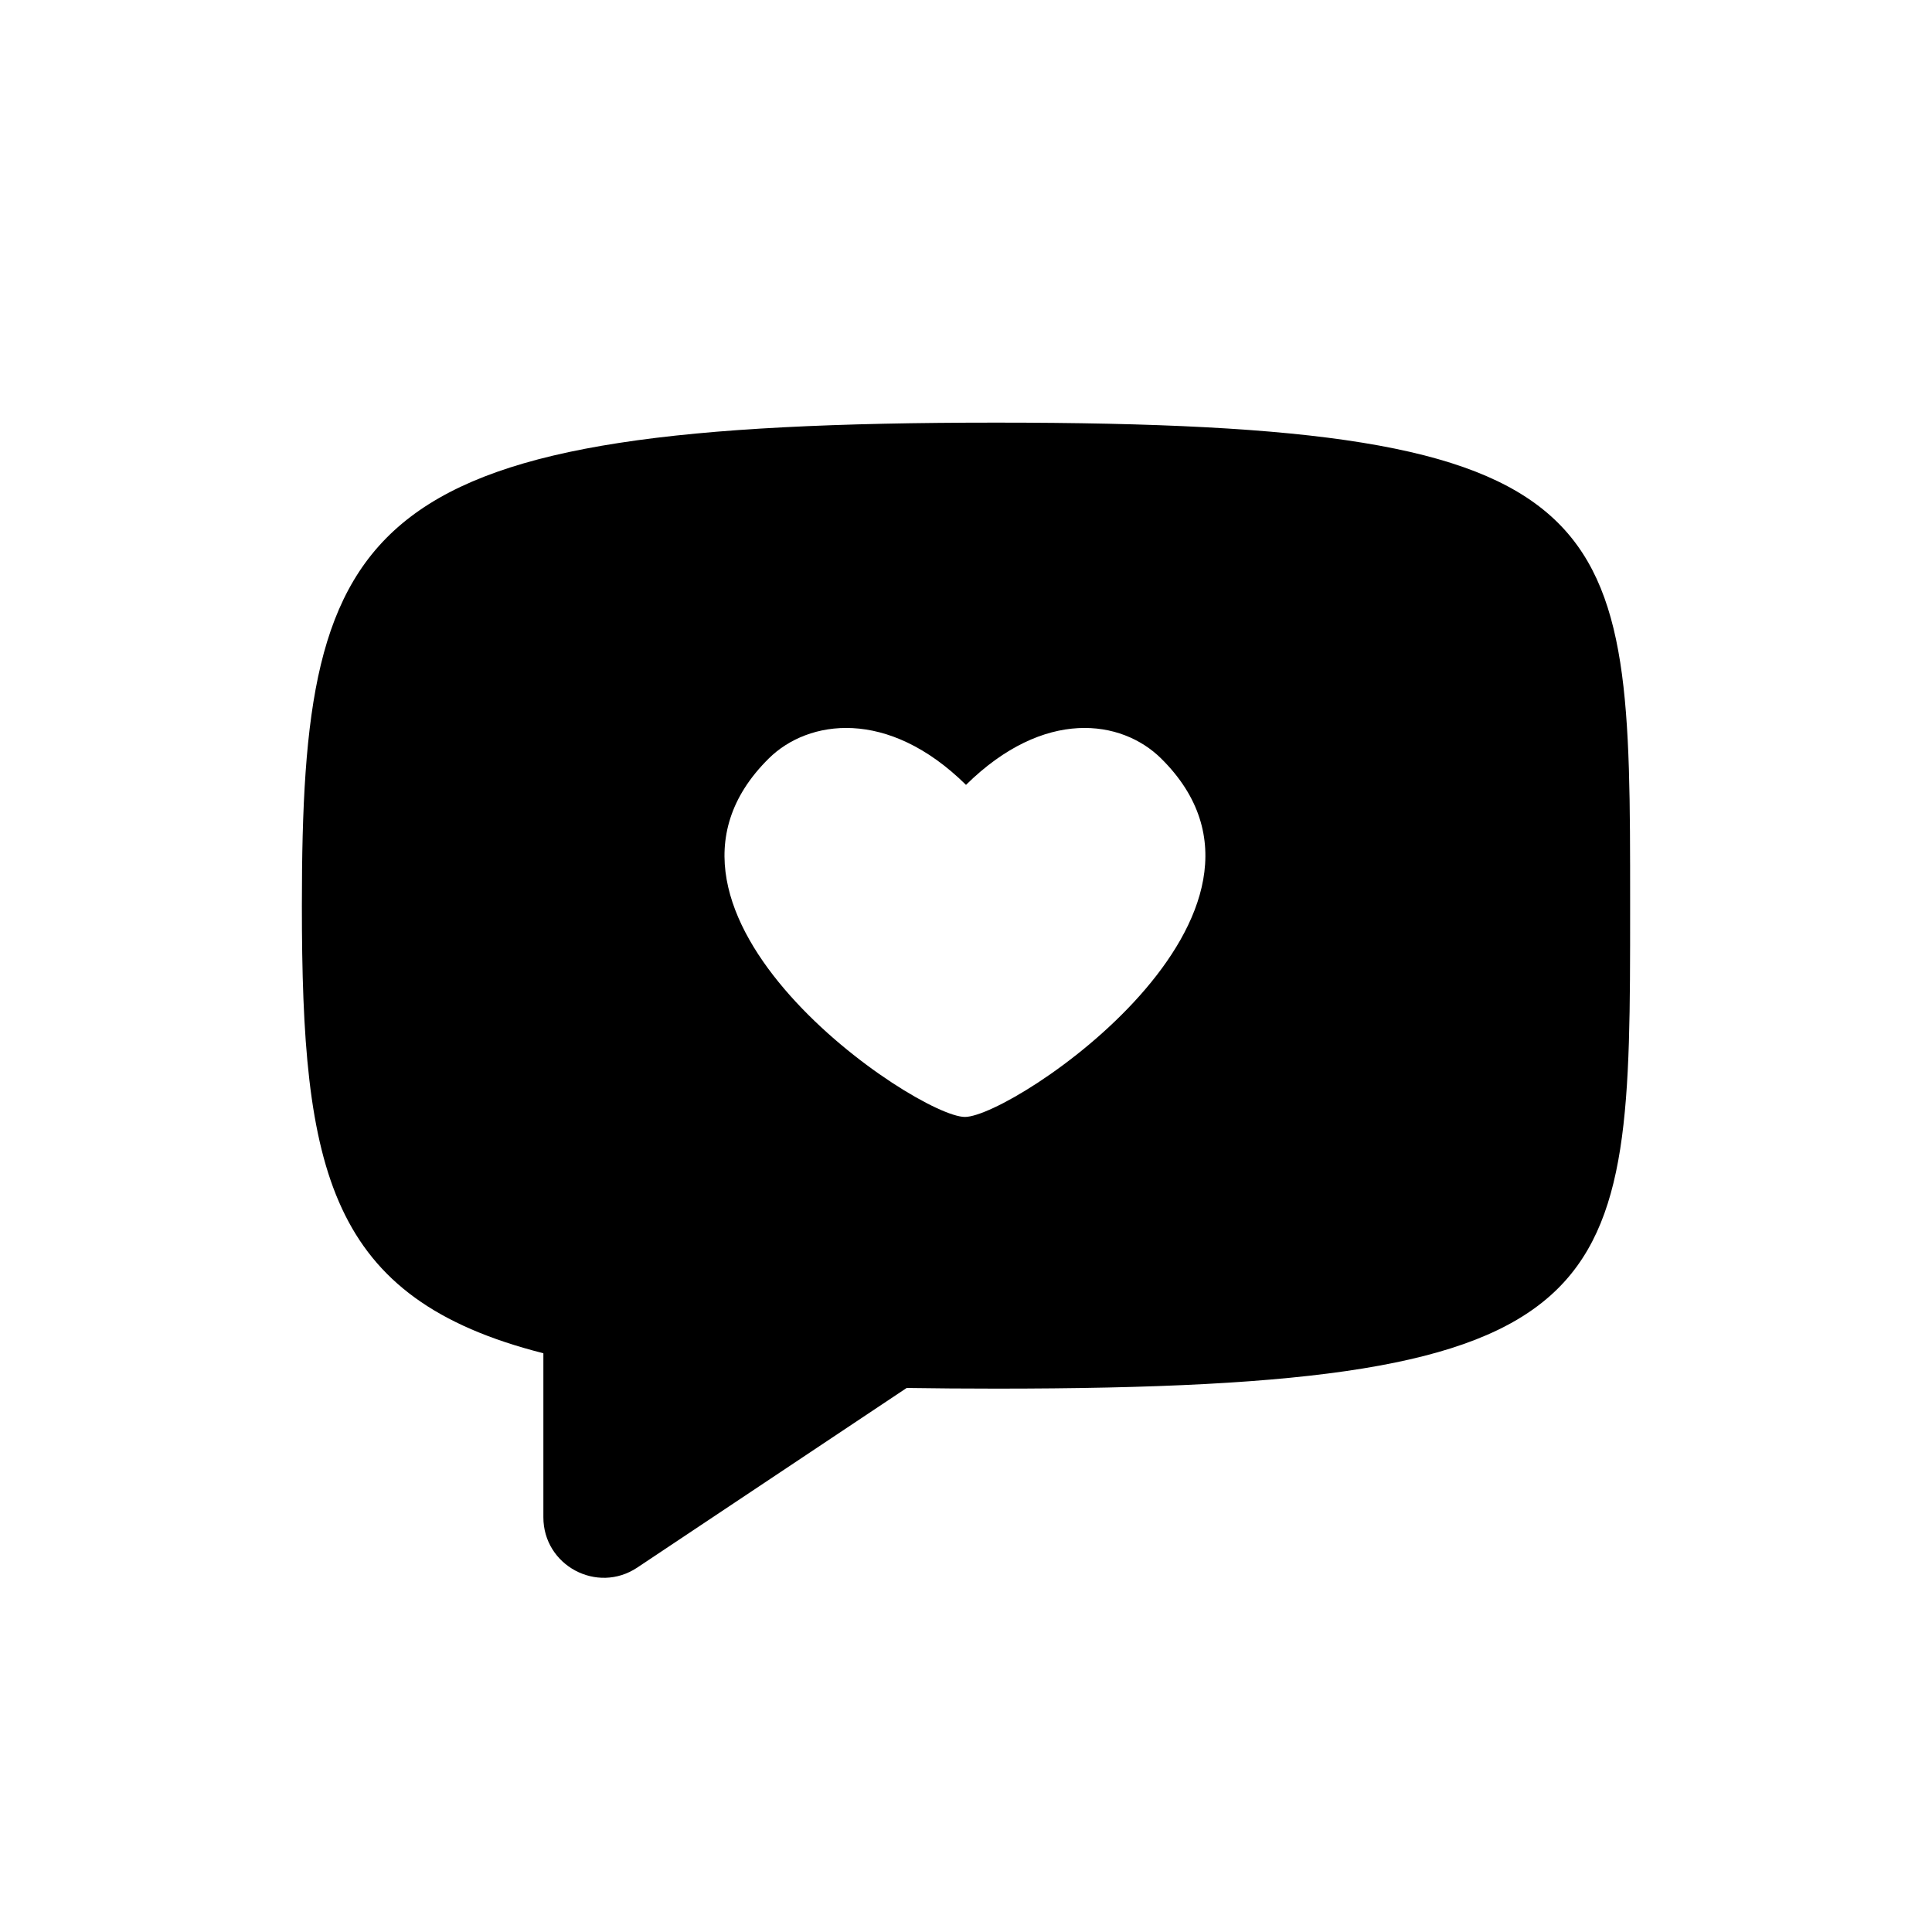 <svg xmlns="http://www.w3.org/2000/svg" width="32" height="32" fill="currentColor" fill-rule="evenodd" stroke-linejoin="round" stroke-miterlimit="1.414" aria-label="support-fill" clip-rule="evenodd" preserveAspectRatio="xMidYMid meet" viewBox="0 0 32 32"><g><path d="M 22 8.076C 22 14.512 22 16 11.5 16C 10.983 16 10.49 15.996 10.018 15.989L 10.016 15.99L 5.555 18.964C 4.89 19.407 4 18.93 4 18.131L 4 15.418C 4 15.416 3.999 15.415 3.998 15.414C 3.998 15.414 3.997 15.413 3.996 15.413C 0.439 14.51 0 12.401 0 8C 0 1.5 0.958 0 11.5 0C 22 0 22 1.488 22 7.924L 22 8L 22 8.076ZM 11 6C 12.299 4.72 13.579 4.92 14.229 5.56C 16.826 8.12 11.779 11.5 10.982 11.5C 10.186 11.5 5.139 8.12 7.736 5.56C 8.385 4.92 9.702 4.72 11 6Z" transform="translate(5 7)"/></g></svg>